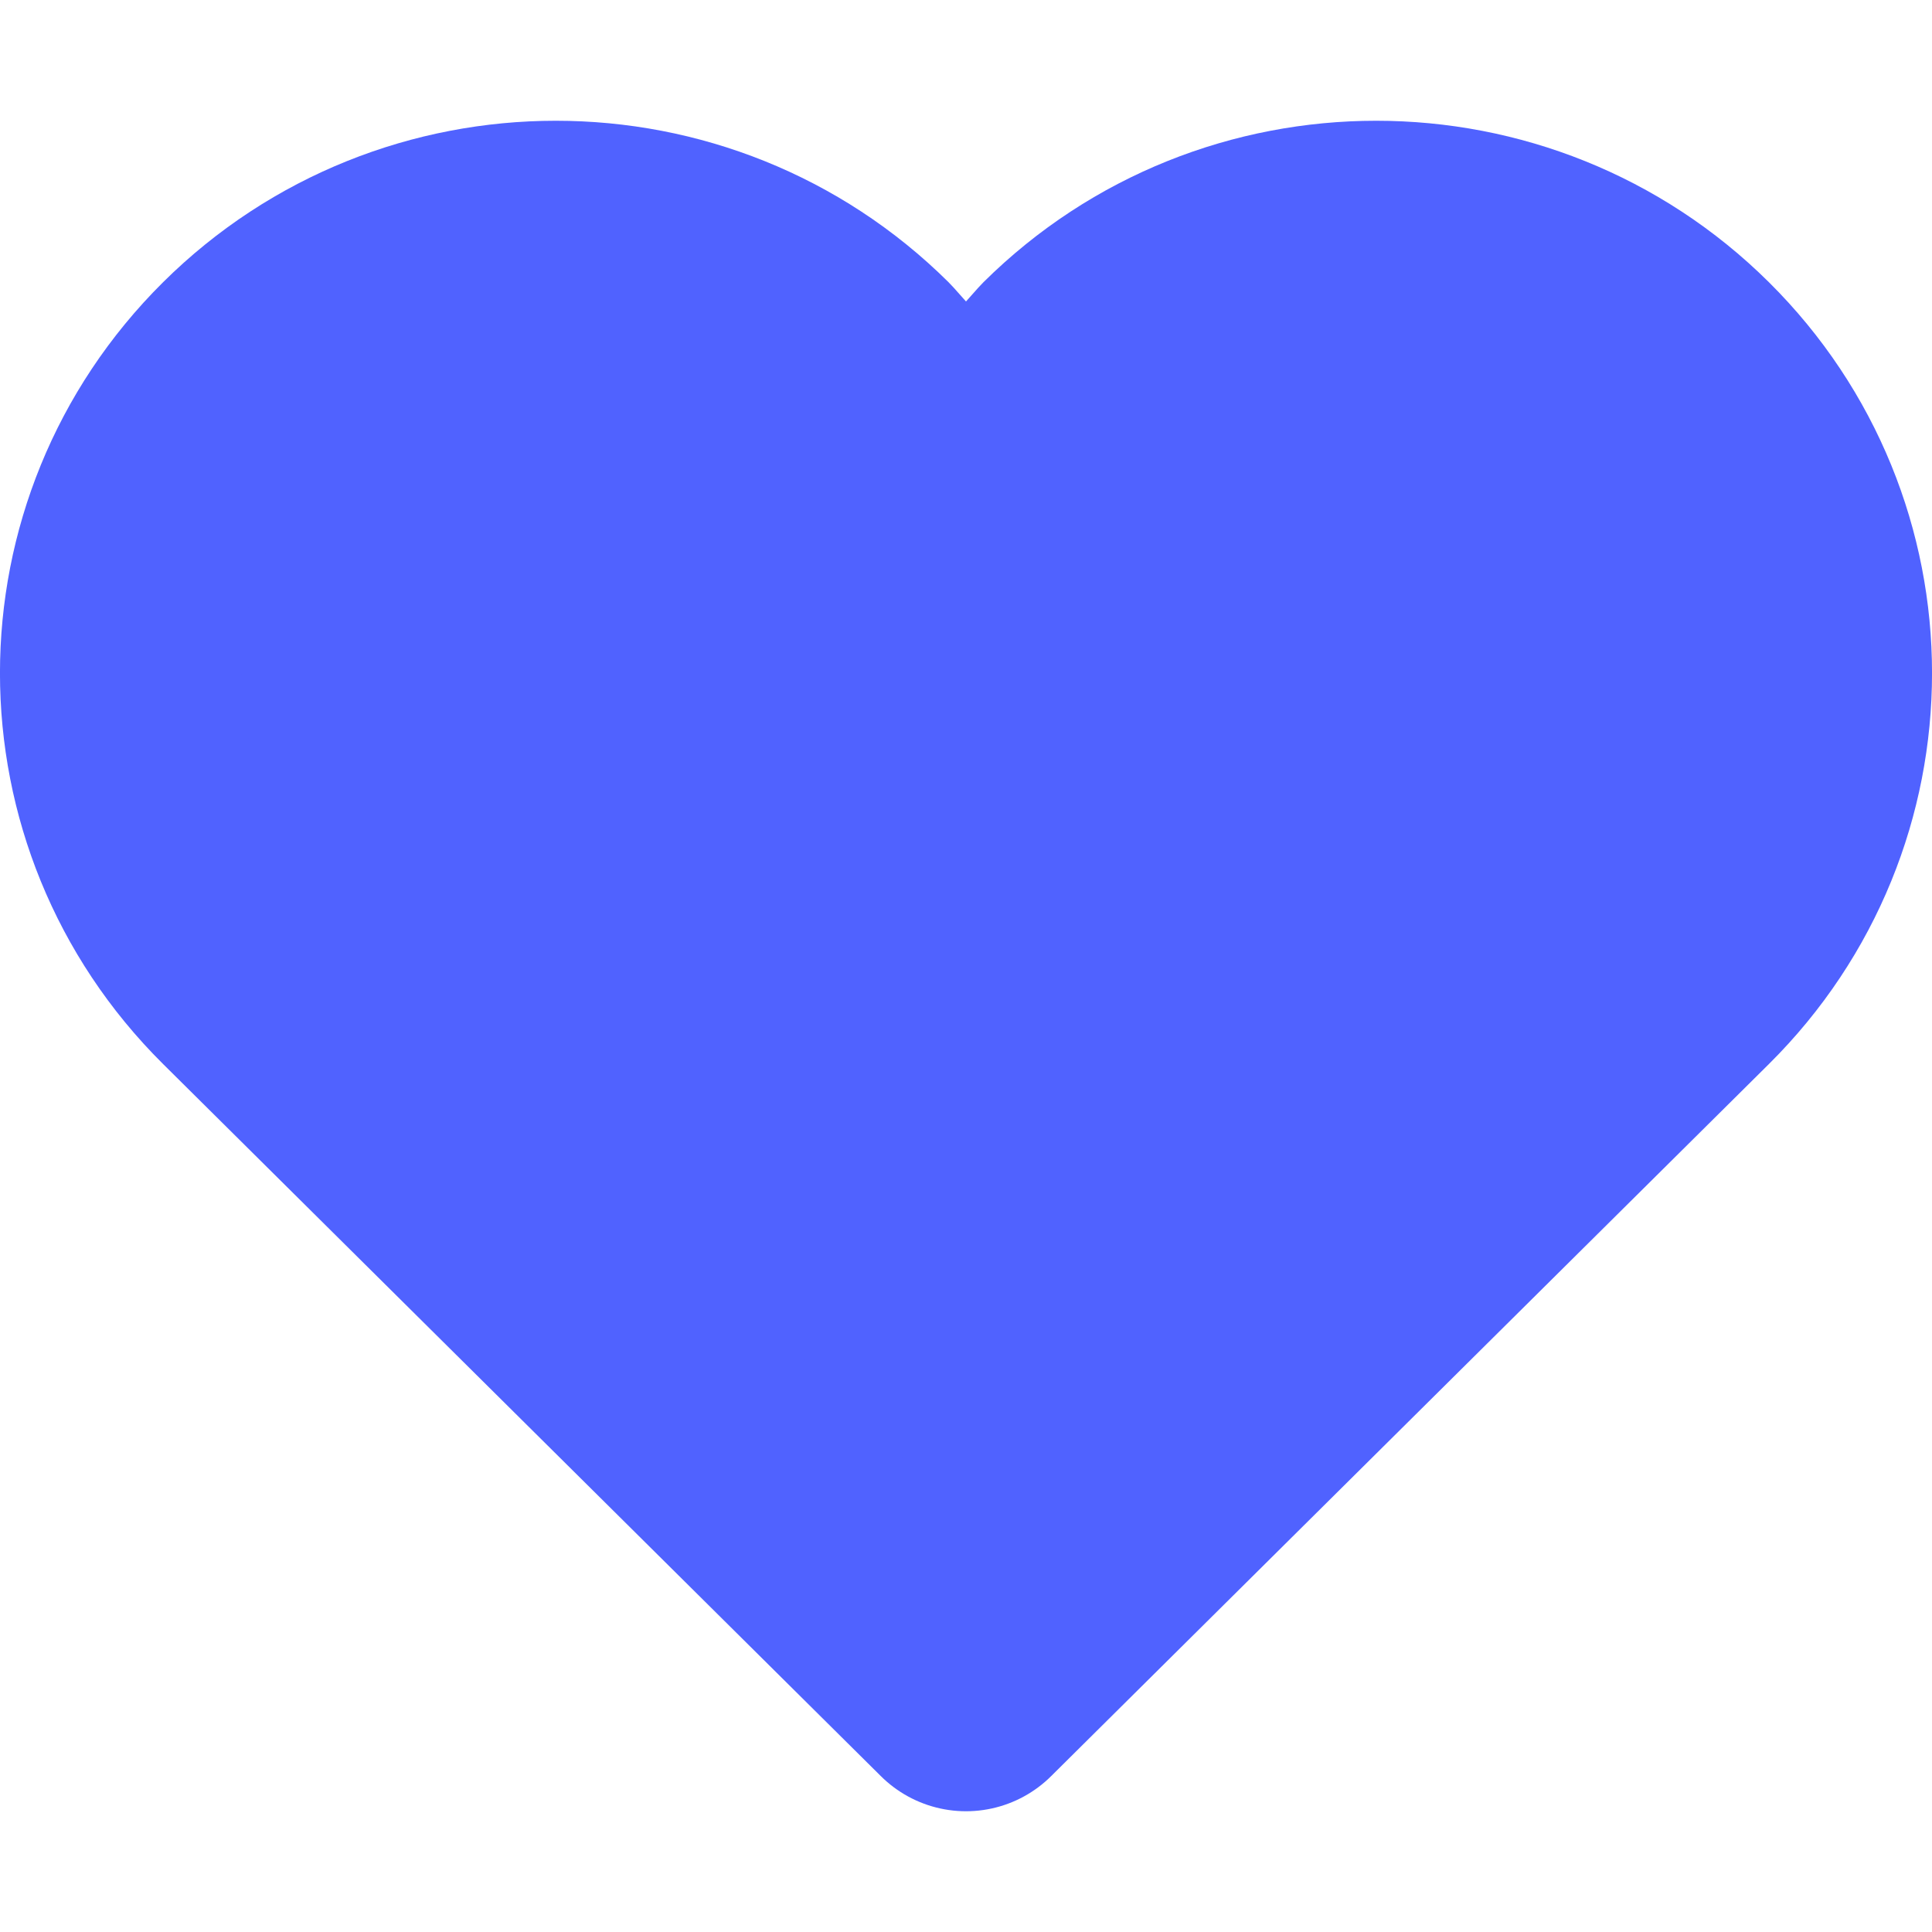 <svg width="16" height="16" viewBox="0 0 16 16" fill="none" xmlns="http://www.w3.org/2000/svg">
<path d="M13.945 3.047C12.538 1.651 10.256 1.651 8.849 3.047L8 4L7.151 3.047C5.744 1.651 3.462 1.651 2.055 3.047C0.648 4.443 0.648 6.706 2.055 8.102L8 14L13.945 8.102C15.352 6.706 15.352 4.443 13.945 3.047Z" fill="#5062FF" stroke="#5062FF" stroke-width="2" stroke-linejoin="round"/>
</svg>
